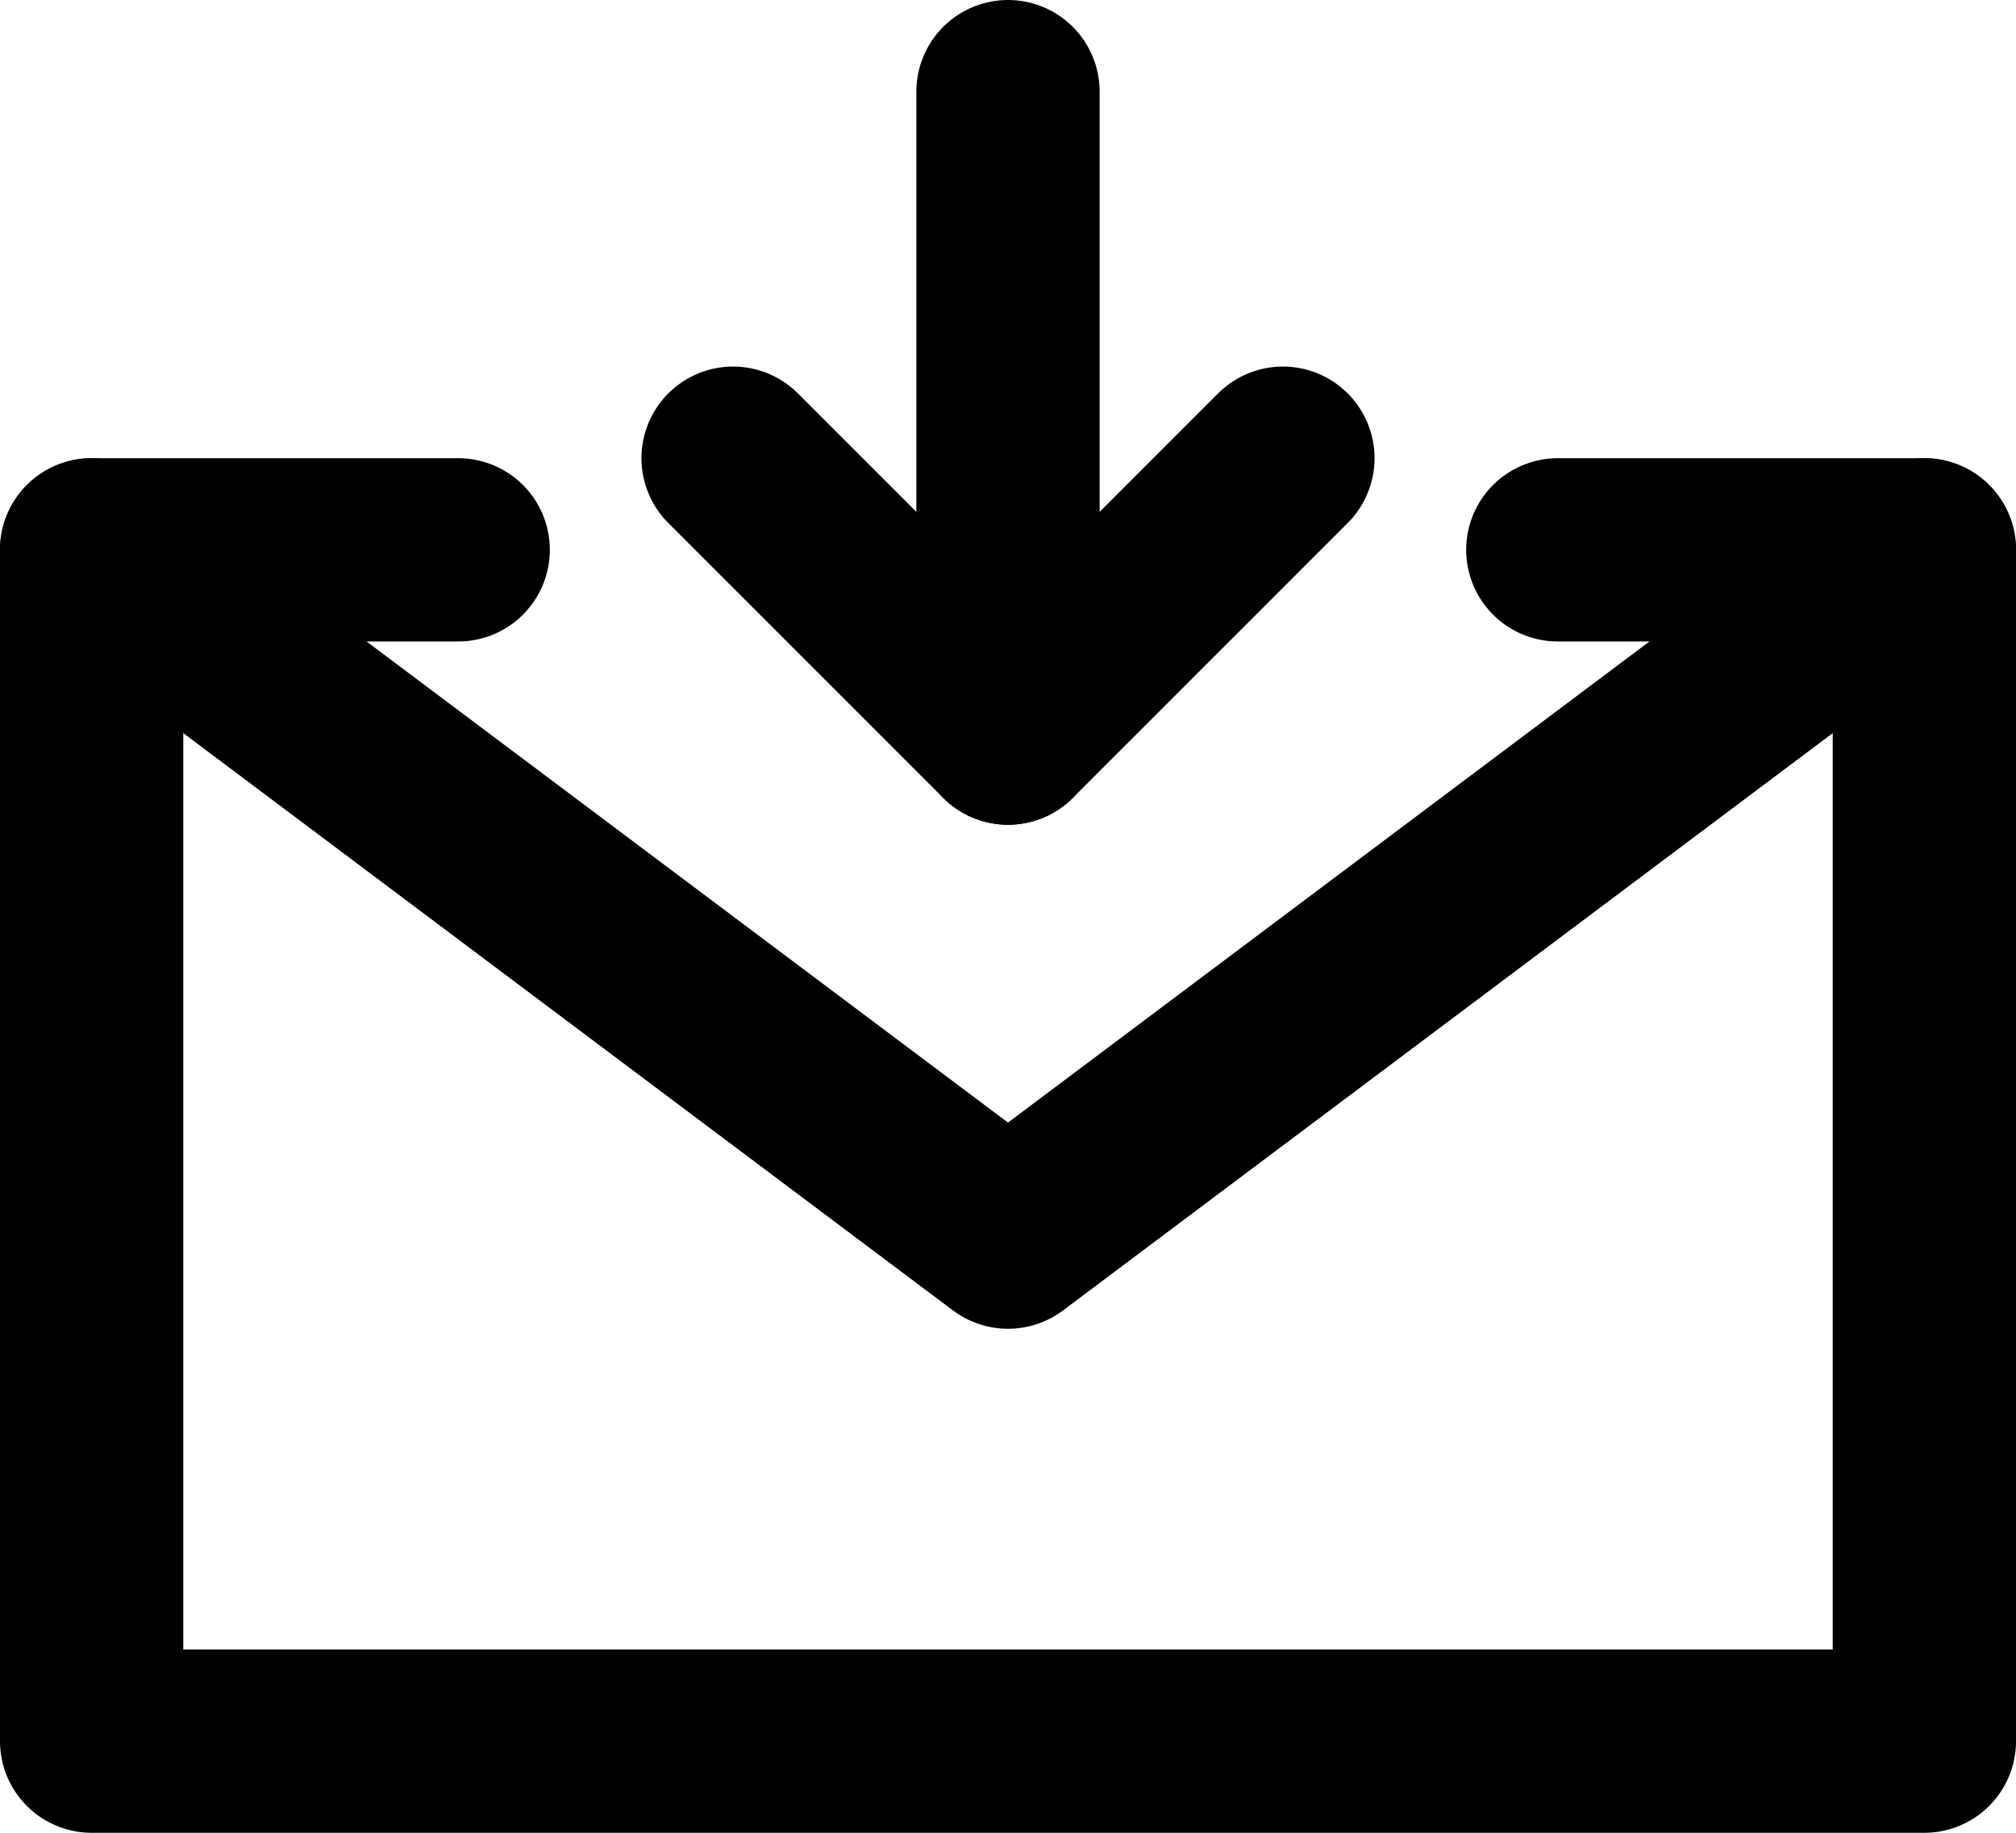<svg width="44" height="40" viewBox="0 0 44 40" fill="none" xmlns="http://www.w3.org/2000/svg">
<path d="M34 12H42V38H2V12H10M22 16V2" stroke="black" stroke-width="4" stroke-linecap="round" stroke-linejoin="round"/>
<path d="M28 10L22 16L16 10" stroke="black" stroke-width="4" stroke-linecap="round" stroke-linejoin="round"/>
<path d="M2 12L22 27L42 12" stroke="black" stroke-width="4" stroke-linecap="round" stroke-linejoin="round"/>
</svg>
